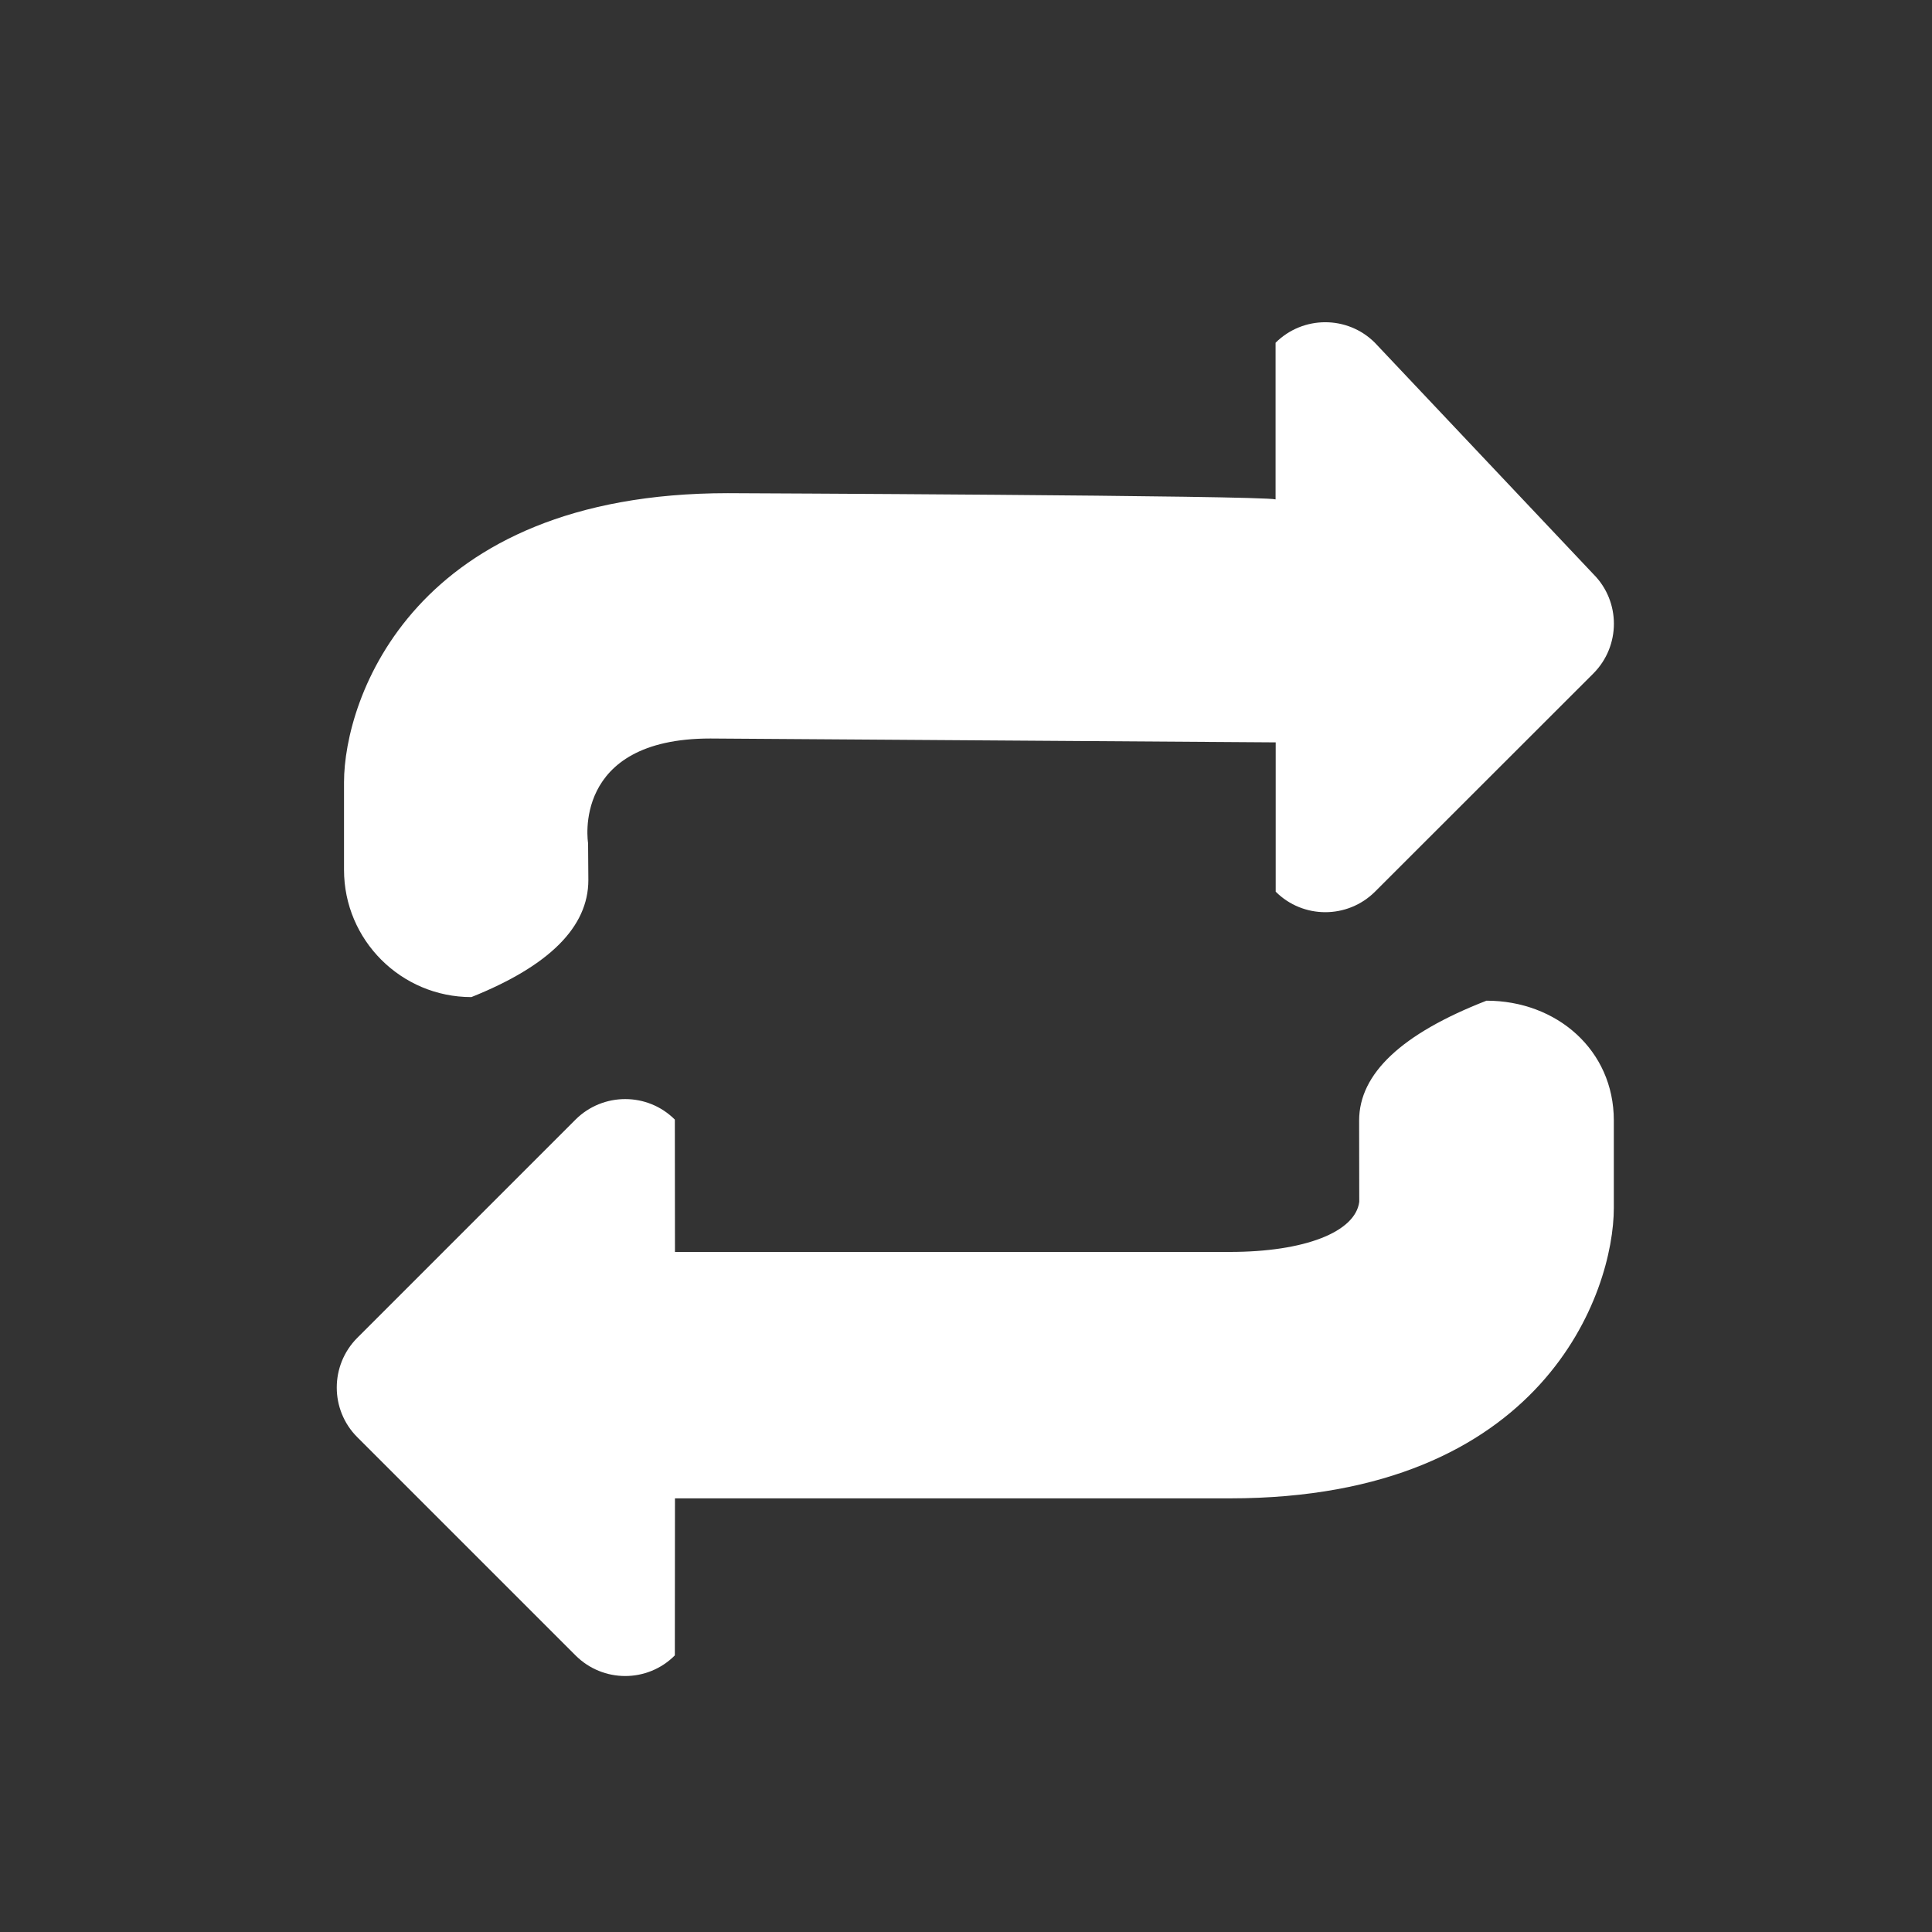 <?xml version="1.0" encoding="UTF-8" standalone="no"?>
<!DOCTYPE svg PUBLIC "-//W3C//DTD SVG 1.1//EN" "http://www.w3.org/Graphics/SVG/1.1/DTD/svg11.dtd">
<svg version="1.1" xmlns="http://www.w3.org/2000/svg" xmlns:xlink="http://www.w3.org/1999/xlink" preserveAspectRatio="xMidYMid meet" viewBox="0 0 640 640" width="640" height="640"><rect x="0" y="0" width="640" height="640" fill="#333333" stroke="none"/><defs><path d="M194.9 291.54C194.9 290.32 194.82 280.54 194.81 279.32C194.81 279.32 189.05 244.64 235.31 244.64C247.79 244.72 310.22 245.15 422.59 245.92C422.59 275.6 422.59 292.09 422.59 295.38C431.65 304.44 446.39 304.44 455.49 295.38C462.73 288.15 520.6 230.32 527.83 223.09C536.89 213.98 536.89 199.25 527.83 190.19C520.59 182.52 462.68 121.21 455.45 113.54C446.39 104.48 431.65 104.48 422.55 113.54C422.55 118.73 422.55 160.24 422.55 165.43C418.02 164.11 241.12 163.37 241.12 163.37C136.79 163.37 113.96 231.64 113.96 259.14C113.96 262.04 113.96 285.25 113.96 288.15C113.96 311.4 132.86 330.3 156.15 330.3C156.15 330.3 156.15 330.3 156.15 330.3C181.99 319.95 194.9 307.04 194.9 291.54Z" id="c2k5SBQgv8"></path><path d="M450.23 371.2C450.23 373.89 450.27 395.42 450.27 398.11C448.99 408.13 432.15 414.72 407.4 414.72C395.15 414.72 333.88 414.72 223.59 414.72C223.57 388.42 223.55 373.8 223.55 370.88C214.49 361.82 199.75 361.82 190.65 370.88C183.42 378.11 125.58 435.95 118.35 443.18C109.29 452.28 109.29 467.02 118.35 476.08C125.58 483.31 183.42 541.14 190.65 548.37C199.75 557.48 214.49 557.48 223.55 548.37C223.55 544.91 223.57 527.56 223.59 496.35C333.91 496.35 395.19 496.35 407.45 496.35C511.77 496.35 534.6 427.67 534.6 400.17C534.6 397.27 534.6 374.06 534.6 371.16C534.6 347.87 515.71 331.49 492.42 331.49C492.42 331.49 492.42 331.49 492.42 331.49C464.29 342.44 450.23 355.68 450.23 371.2Z" id="bsX0A5oQJ"></path></defs><g><g><g><use xlink:href="#c2k5SBQgv8" opacity="1" fill="#ffffff" fill-opacity="1"></use><g><use xlink:href="#c2k5SBQgv8" opacity="1" fill-opacity="0" stroke="#000000" stroke-width="0" stroke-opacity="0"></use></g></g><g><use xlink:href="#bsX0A5oQJ" opacity="1" fill="#ffffff" fill-opacity="1"></use><g><use xlink:href="#bsX0A5oQJ" opacity="1" fill-opacity="0" stroke="#000000" stroke-width="0" stroke-opacity="0"></use></g></g></g></g></svg>